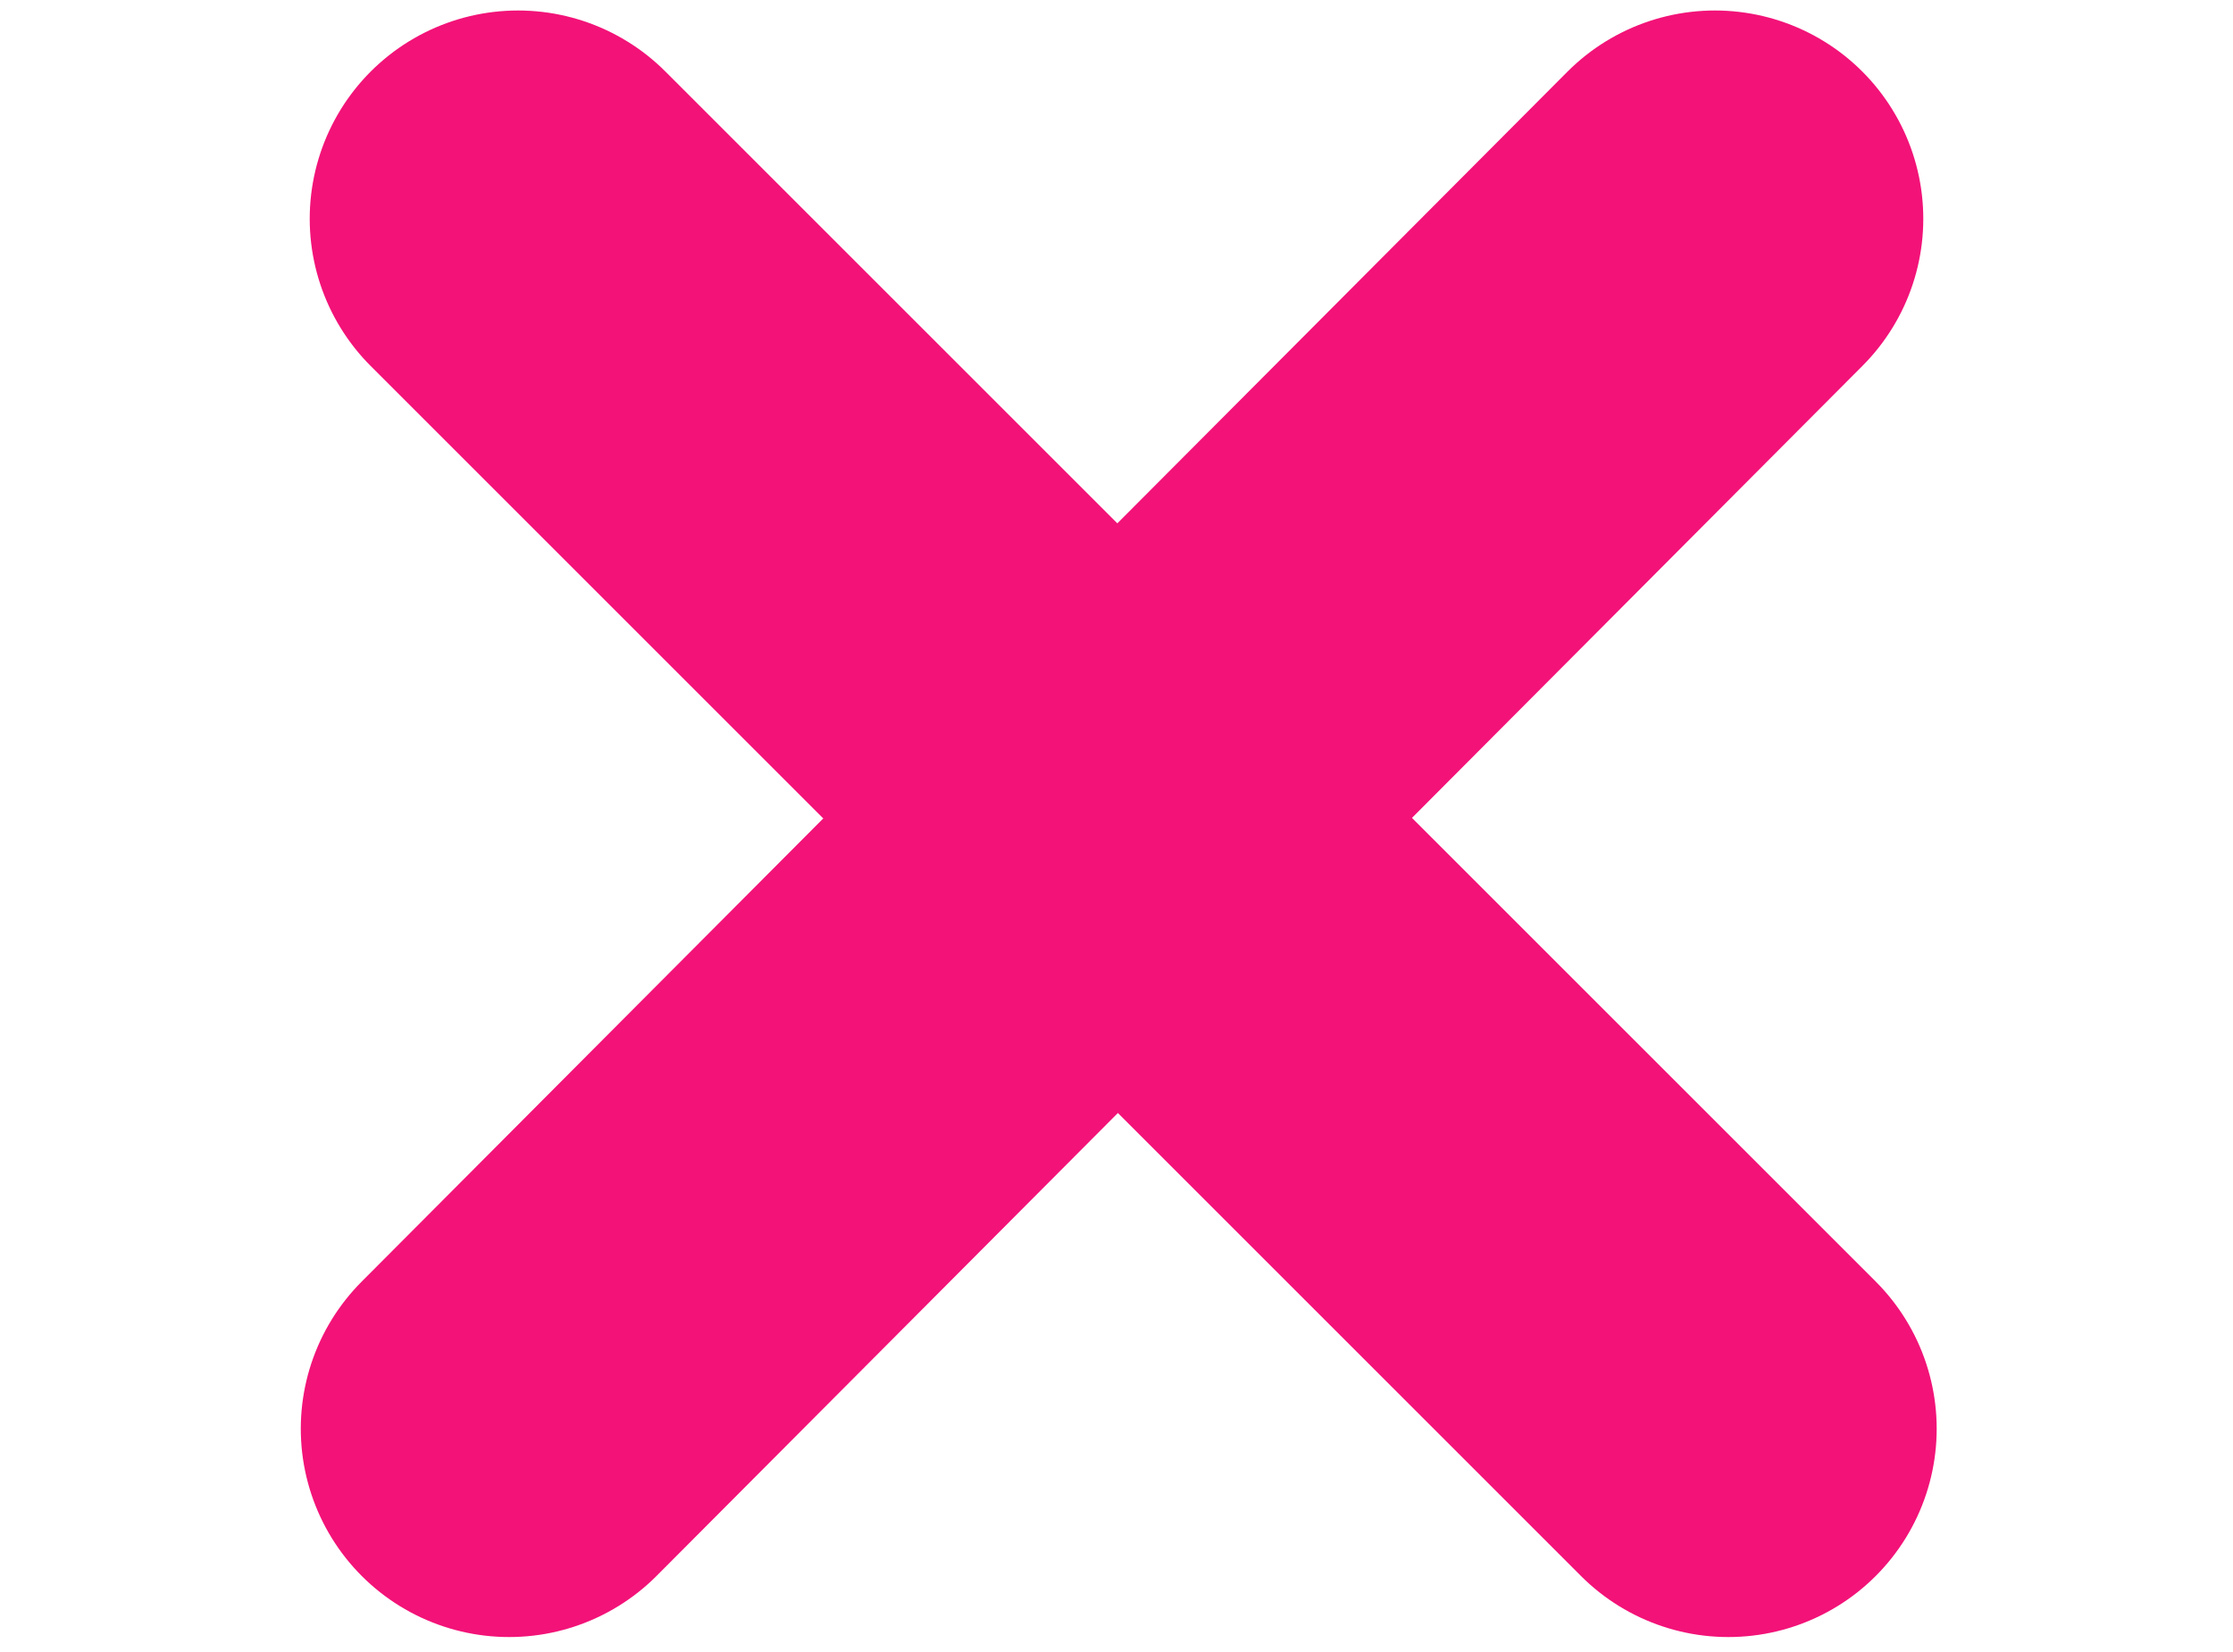 <?xml version="1.0" encoding="utf-8"?>
<!-- Generator: Adobe Illustrator 19.2.1, SVG Export Plug-In . SVG Version: 6.00 Build 0)  -->
<!DOCTYPE svg PUBLIC "-//W3C//DTD SVG 1.1//EN" "http://www.w3.org/Graphics/SVG/1.1/DTD/svg11.dtd">
<svg version="1.1" id="Layer_1" xmlns="http://www.w3.org/2000/svg" xmlns:xlink="http://www.w3.org/1999/xlink" x="0px" y="0px"
	 viewBox="0 0 50 37" style="enable-background:new 0 0 50 37;" xml:space="preserve">
<style type="text/css">
	.st0{fill:none;stroke:#F31278;stroke-width:9.33;stroke-linecap:round;stroke-miterlimit:10;}
</style>
<line class="st0" x1="11.4" y1="32" x2="38.4" y2="4.9"/>
<line class="st0" x1="11.6" y1="4.9" x2="38.7" y2="32"/>
</svg>
